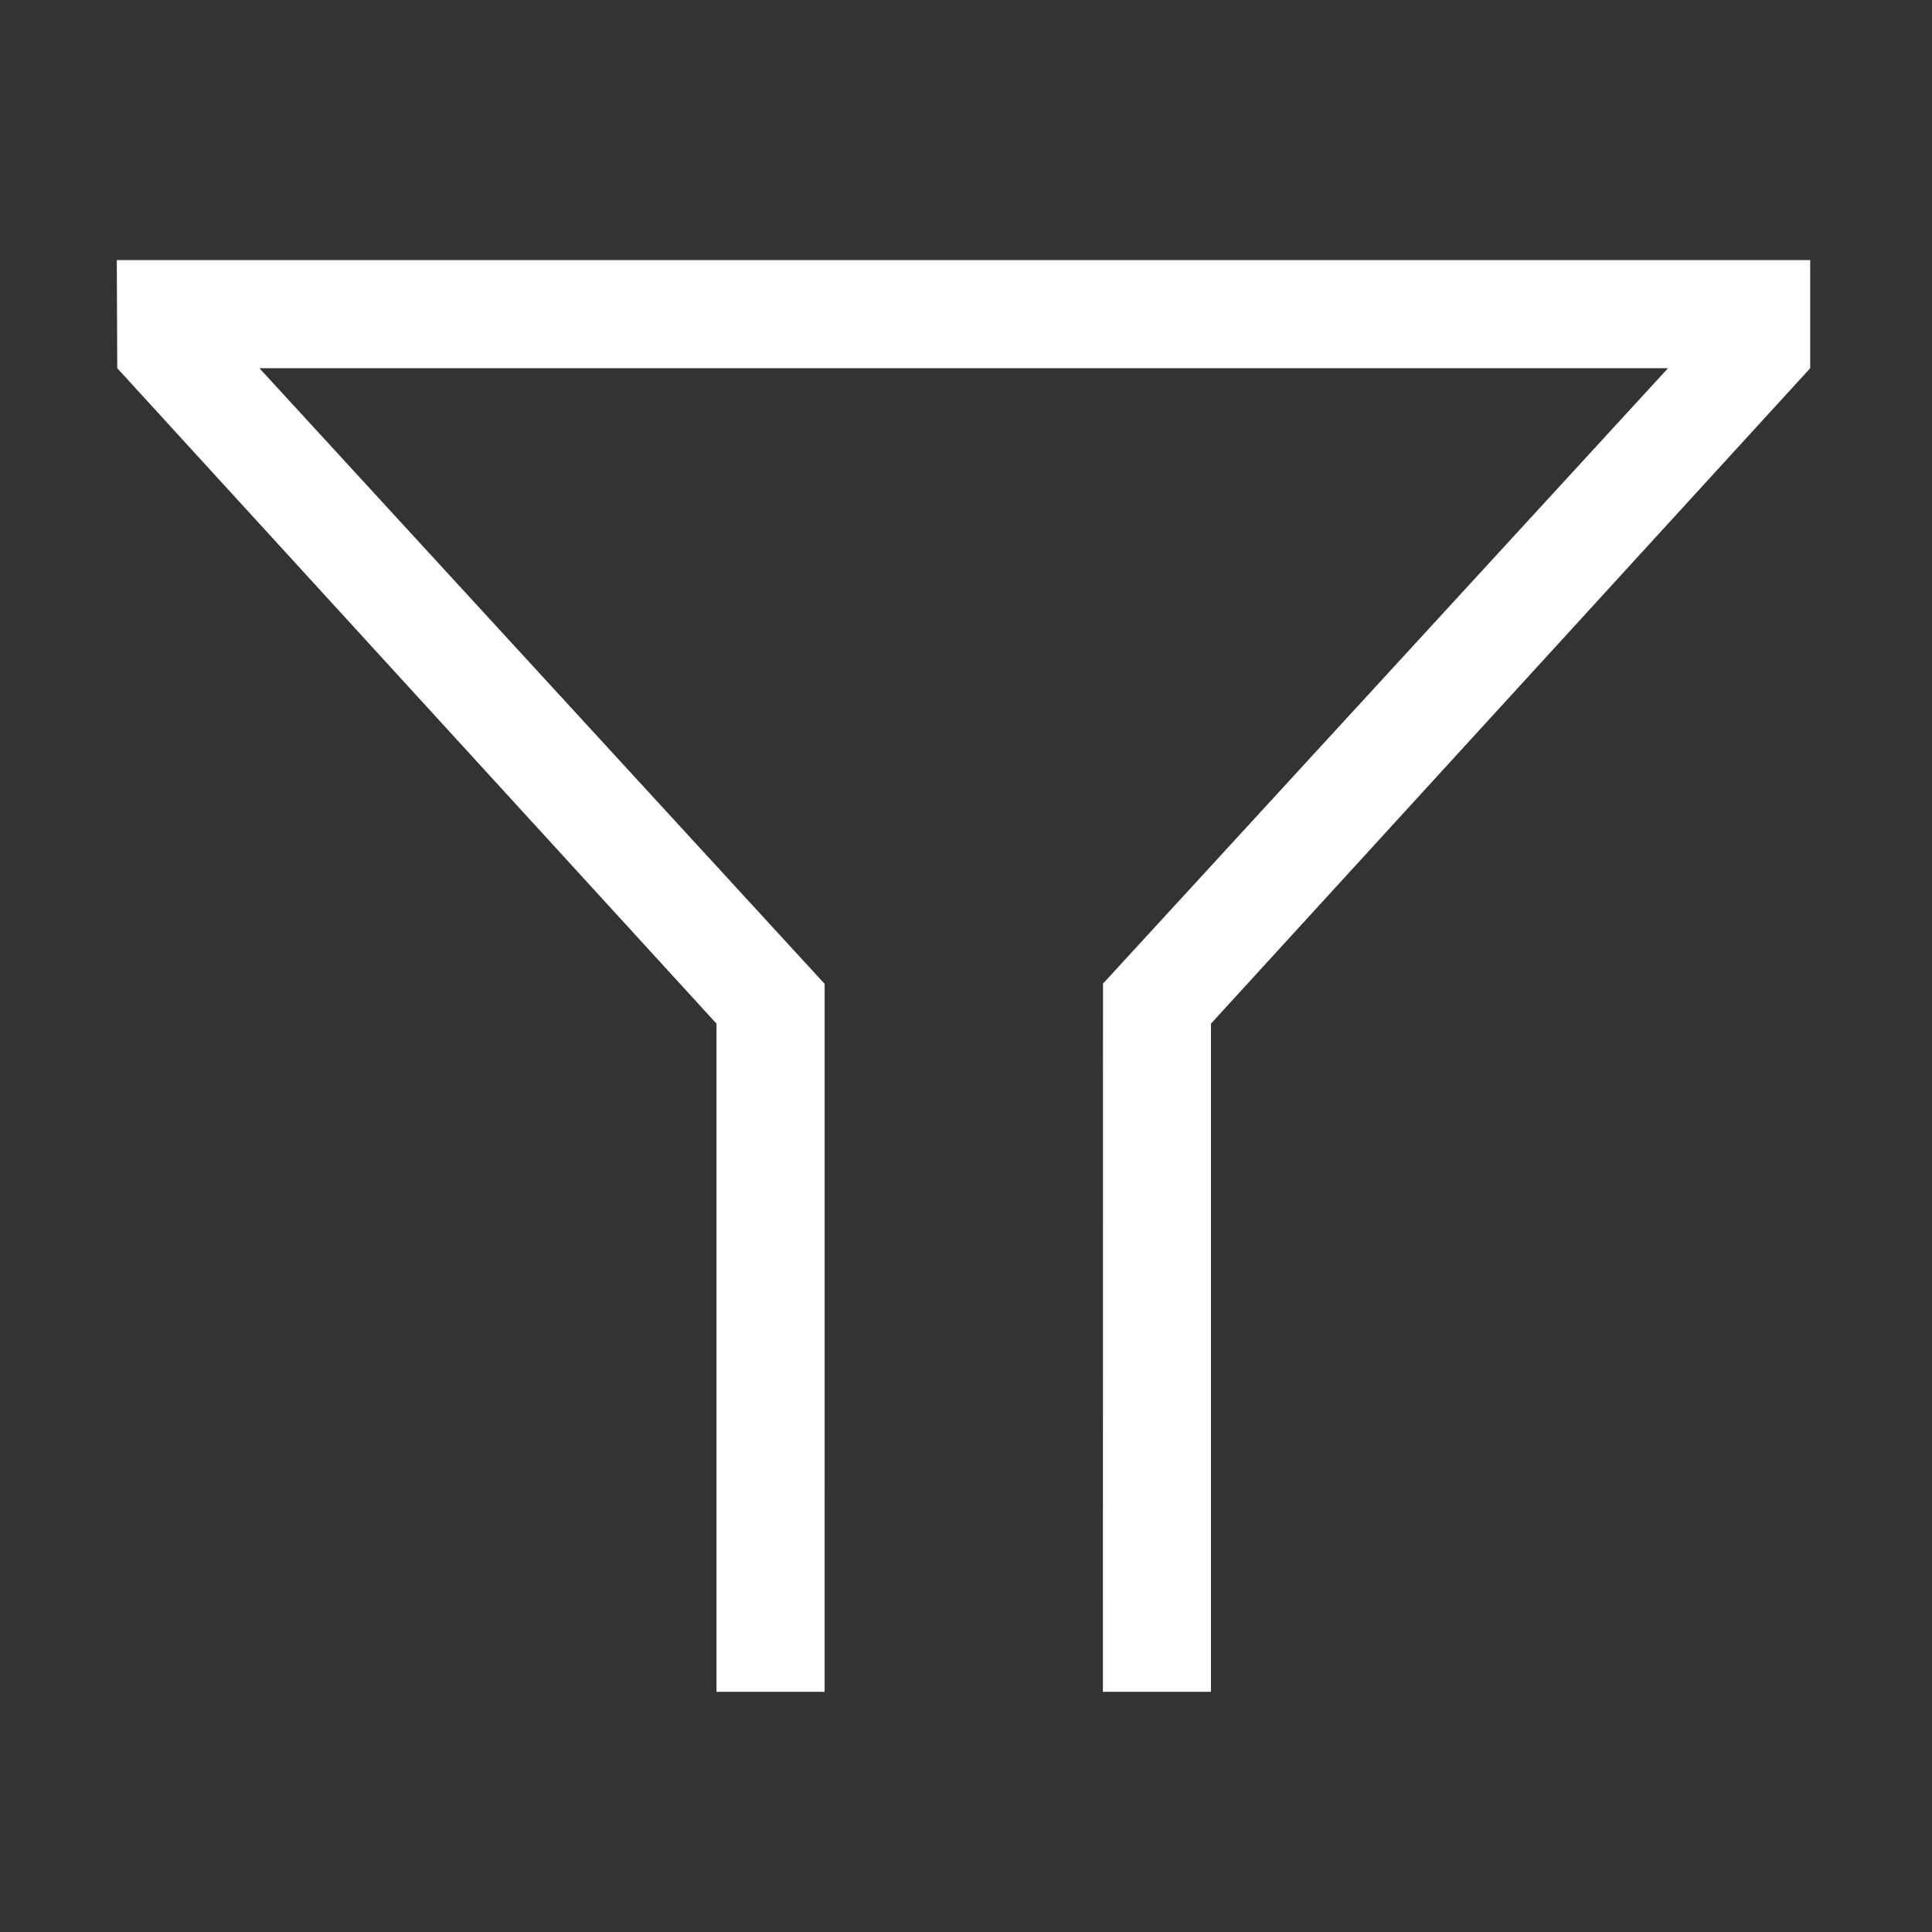 <?xml version="1.0" encoding="utf-8"?>
<!-- Generator: Adobe Illustrator 16.0.0, SVG Export Plug-In . SVG Version: 6.00 Build 0)  -->
<!DOCTYPE svg PUBLIC "-//W3C//DTD SVG 1.1//EN" "http://www.w3.org/Graphics/SVG/1.1/DTD/svg11.dtd">
<svg version="1.1" id="图层_1" xmlns="http://www.w3.org/2000/svg" xmlns:xlink="http://www.w3.org/1999/xlink" x="0px" y="0px"
	 width="200px" height="200px" viewBox="0 0 200 200" enable-background="new 0 0 200 200" xml:space="preserve">
<rect x="0" y="0" width="200" height="200" fill="#333333" stroke="none"/>
<polygon fill="#ffffff" points="74.171,105.968 74.171,175.136 85.366,175.136 85.368,101.851 26.856,38.117 172.673,38.117
	114.183,101.822 114.171,175.136 125.358,175.136 125.358,105.968 187.391,38.117 187.391,26.924 12.091,26.924 12.138,38.117 "/>
</svg>
